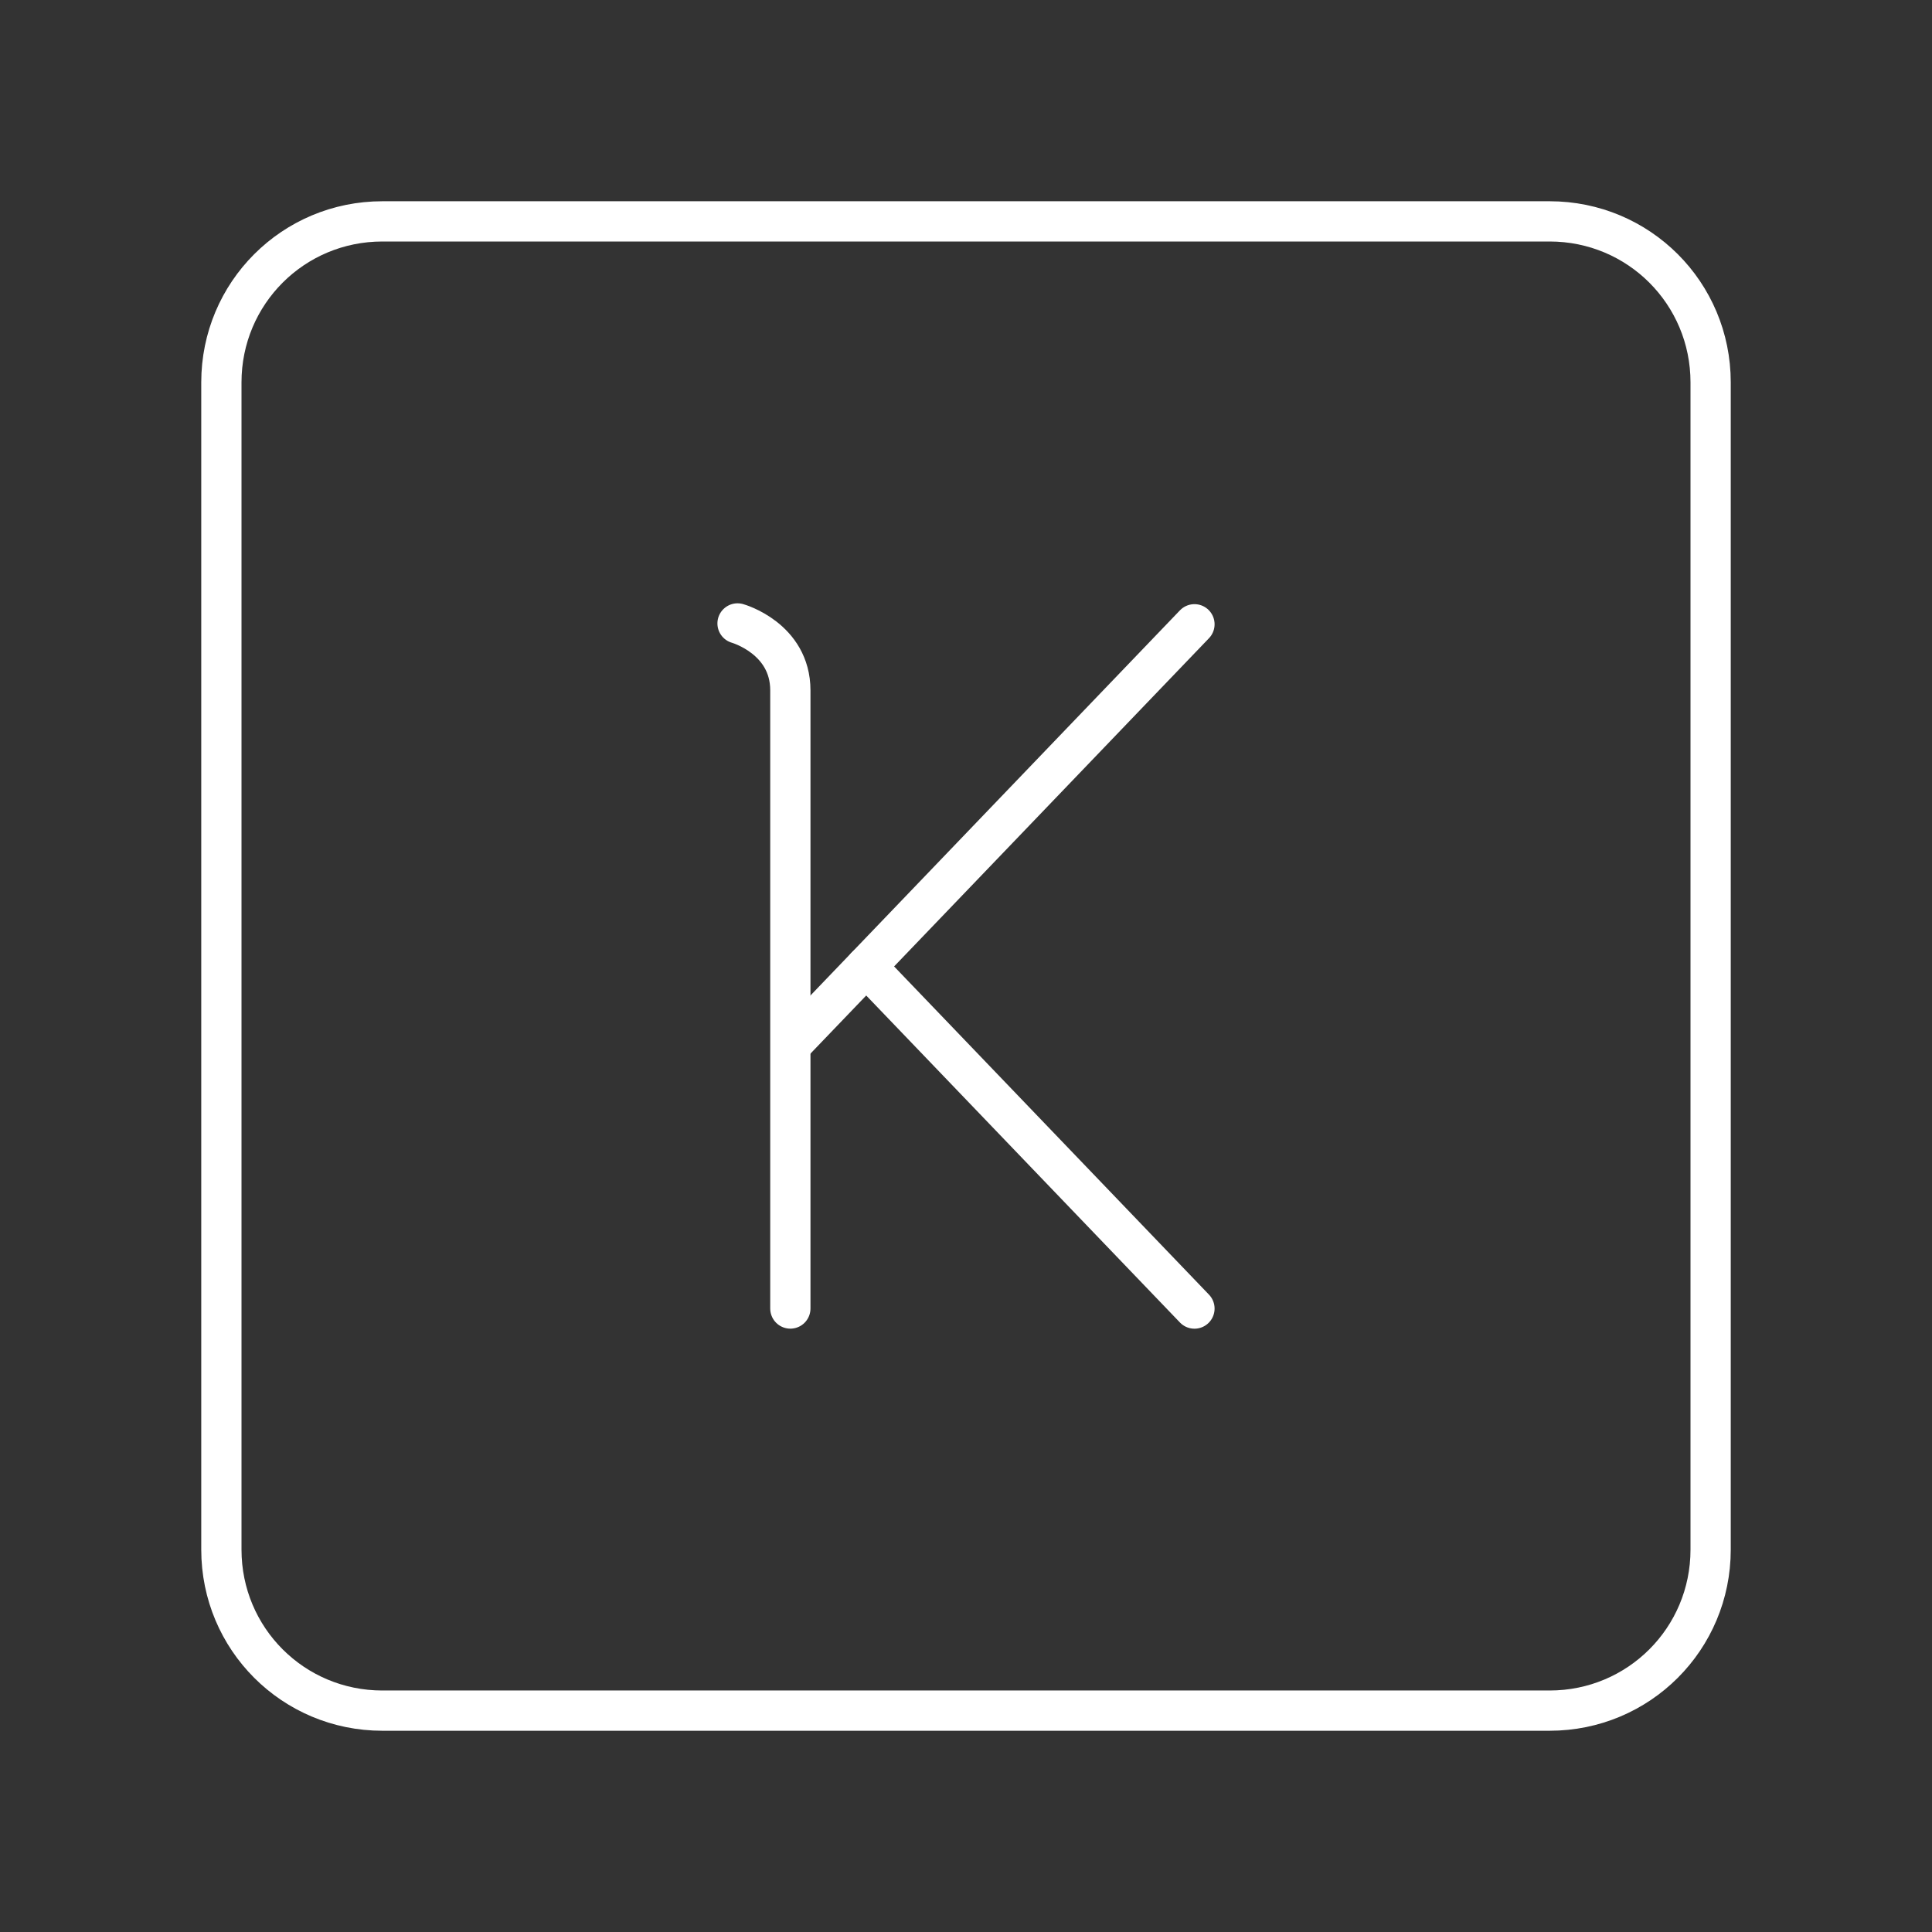 <?xml version="1.0" encoding="UTF-8"?><svg id="b" xmlns="http://www.w3.org/2000/svg" viewBox="0 0 48 48"><rect x="0" y="0" width="48" height="48" fill="#333333" stroke="none"/><defs><style>.g{fill:none;stroke:#fff;stroke-linecap:round;stroke-linejoin:round;}</style></defs><path id="c" class="g" d="M18.324,15.489s1.312.367,1.312,1.663v15.358"/><path id="d" class="g" d="M29.676,15.51l-10.005,10.429"/><path id="e" class="g" d="M29.676,32.511l-8.155-8.5"/><path id="f" class="g" d="M9.5,5.5h29c2.216,0,4,1.784,4,4v29c0,2.216-1.784,4-4,4H9.5c-2.216,0-4-1.784-4-4V9.5c0-2.216,1.784-4,4-4Z"/></svg>